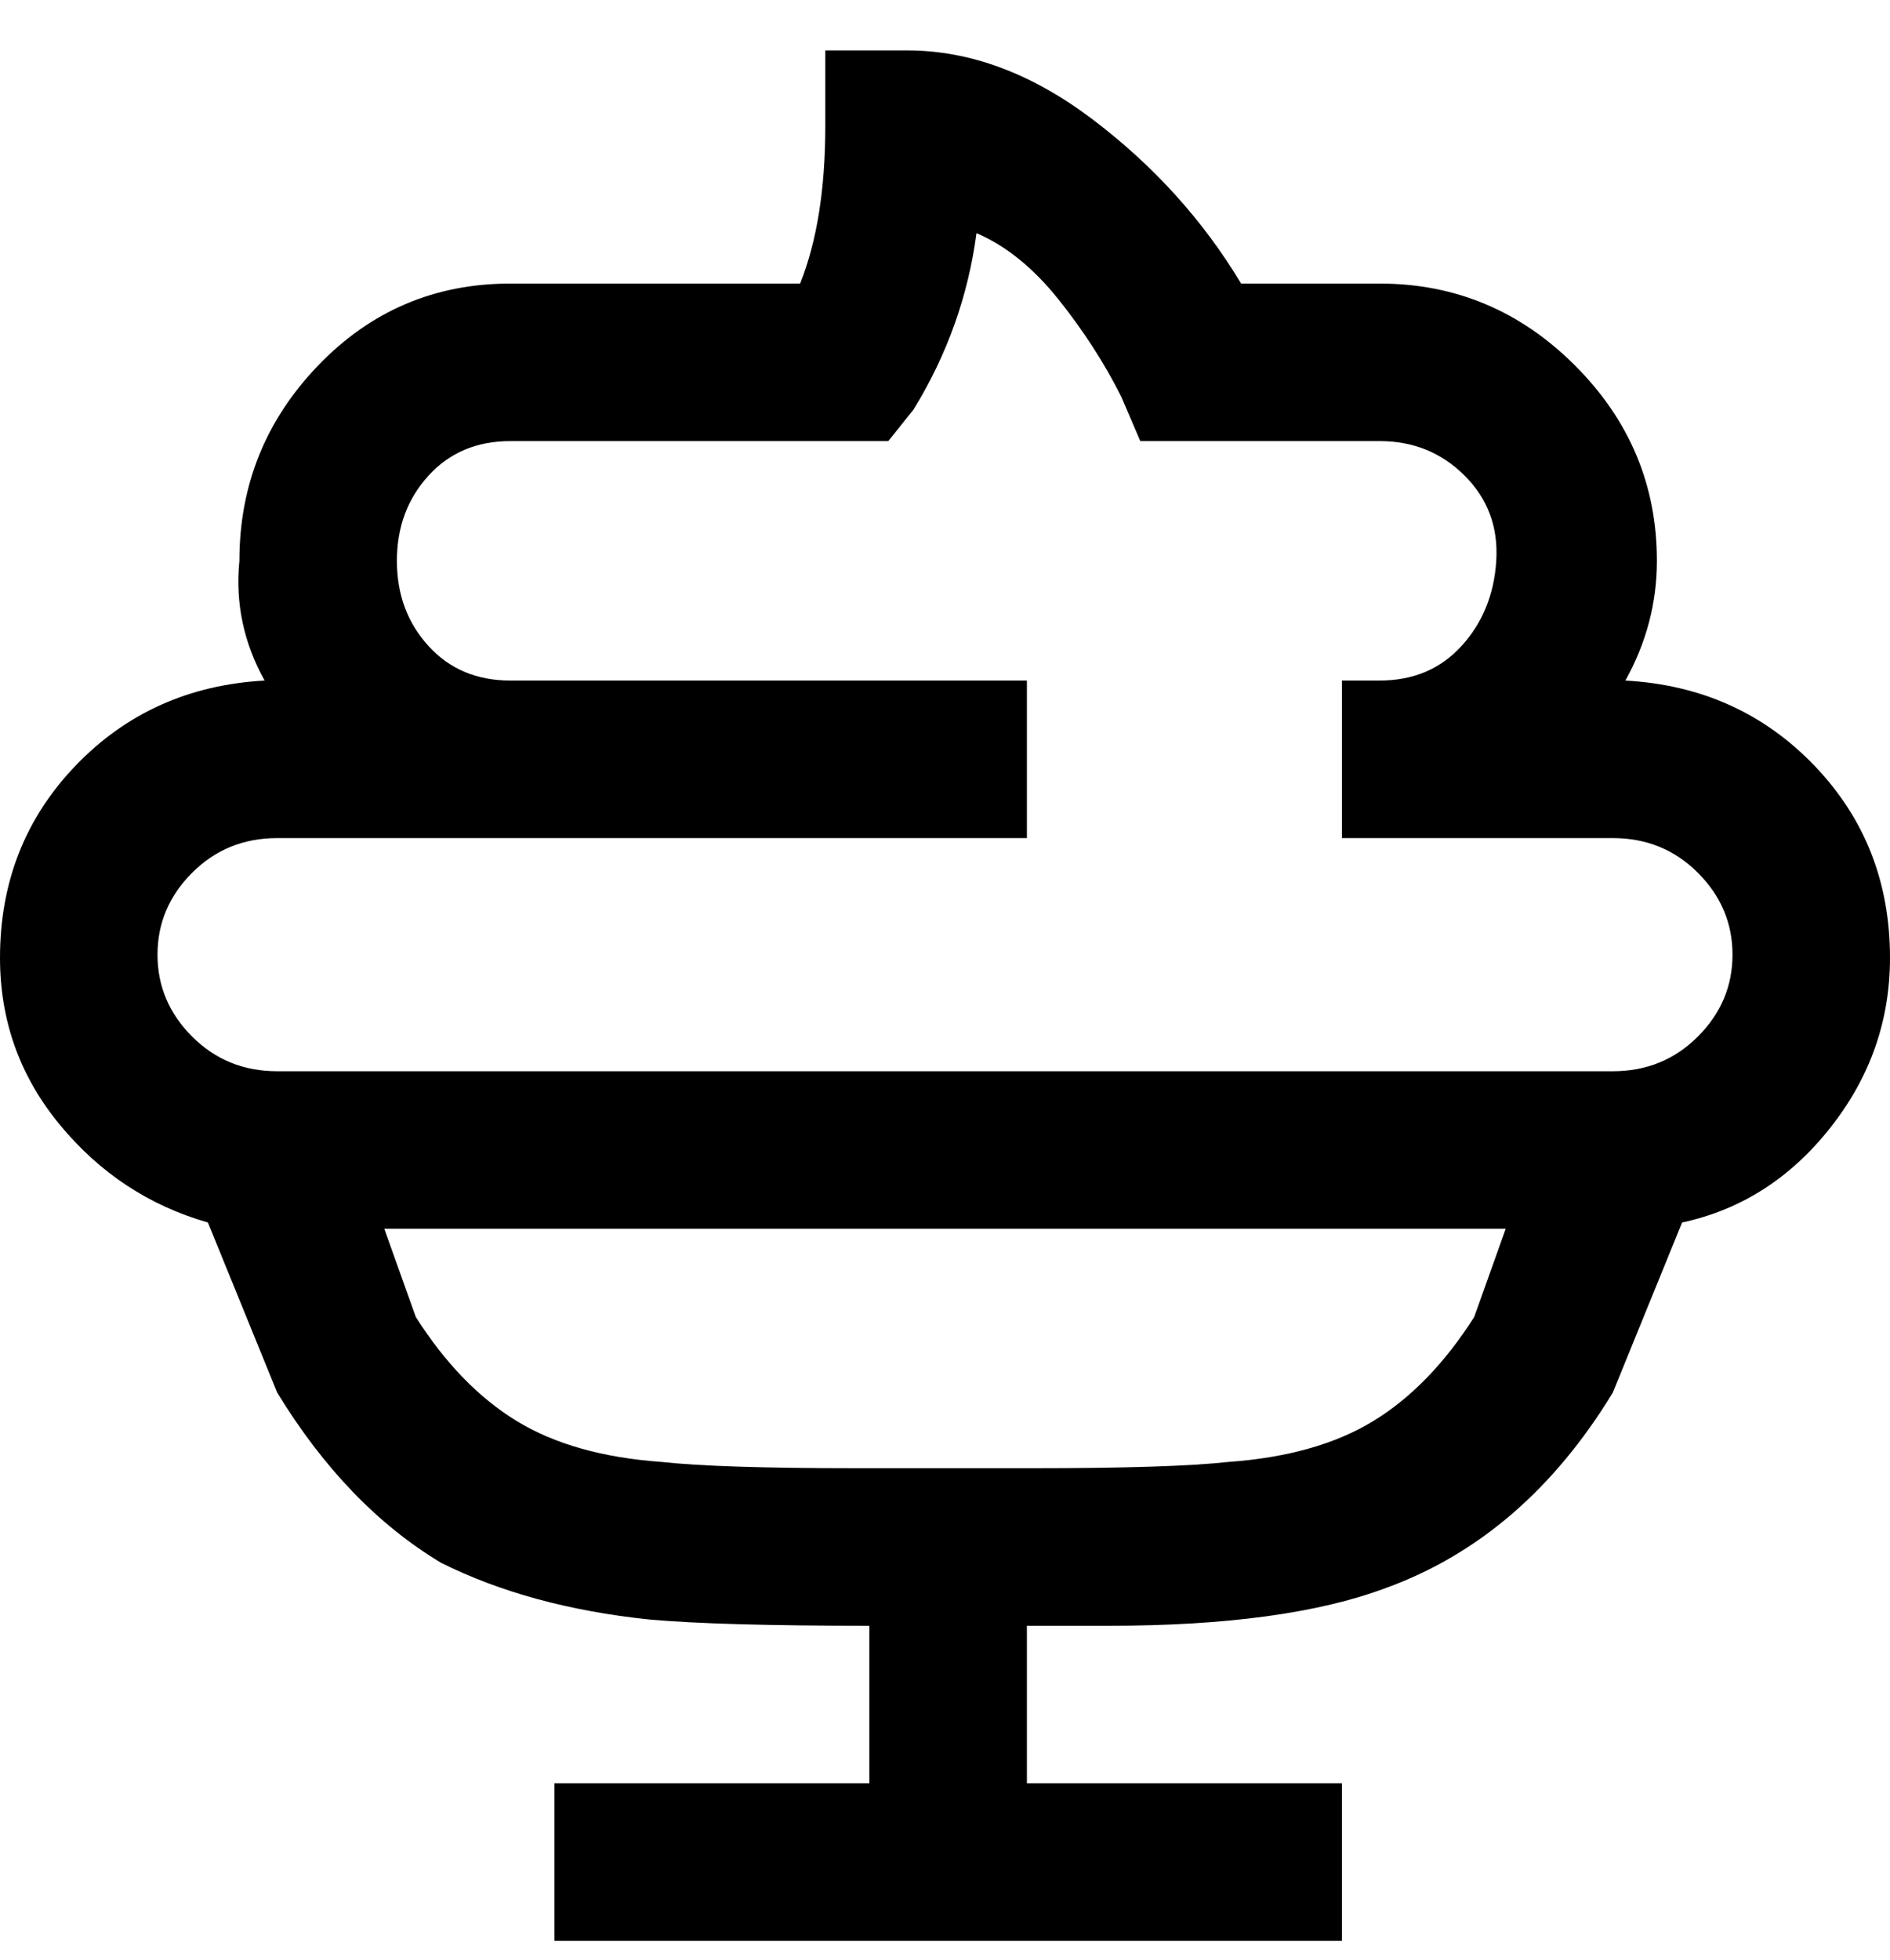 <svg viewBox="0 0 300 311" xmlns="http://www.w3.org/2000/svg"><path d="M258 108q5-9 5-19 0-18-13-31t-31-13h-22q-9-15-23.5-26T144 8h-13v12q0 15-4 25H81q-18 0-30.5 13T38 89q-1 10 4 19-18 1-30 13.5T0 152q0 15 9.5 26.5T33 194l11 27q11 18 26 27 14 7 33 9 11 1 35 1v25H88v25h125v-25h-50v-25h13q28 0 44-6 22-8 36-31l11-27q14-3 23.5-15t9.5-27q0-18-12-30.5T258 108zm-24 101q-7 11-16 16.5t-23 6.5q-9 1-31 1h-28q-22 0-31-1-14-1-23-6.5T66 209l-5-14h178l-5 14zm22-39H44q-8 0-13.5-5.5t-5.5-13q0-7.5 5.5-13T44 133h119v-25H81q-8 0-13-5.5T63 89q0-8 5-13.5T81 70h60l4-5q8-13 10-28 7 3 13 10.5T178 63l3 7h38q8 0 13.5 5.5t5 13.5q-.5 8-5.5 13.5t-13 5.5h-6v25h43q8 0 13.5 5.5t5.5 13q0 7.5-5.5 13T256 170z"/></svg>